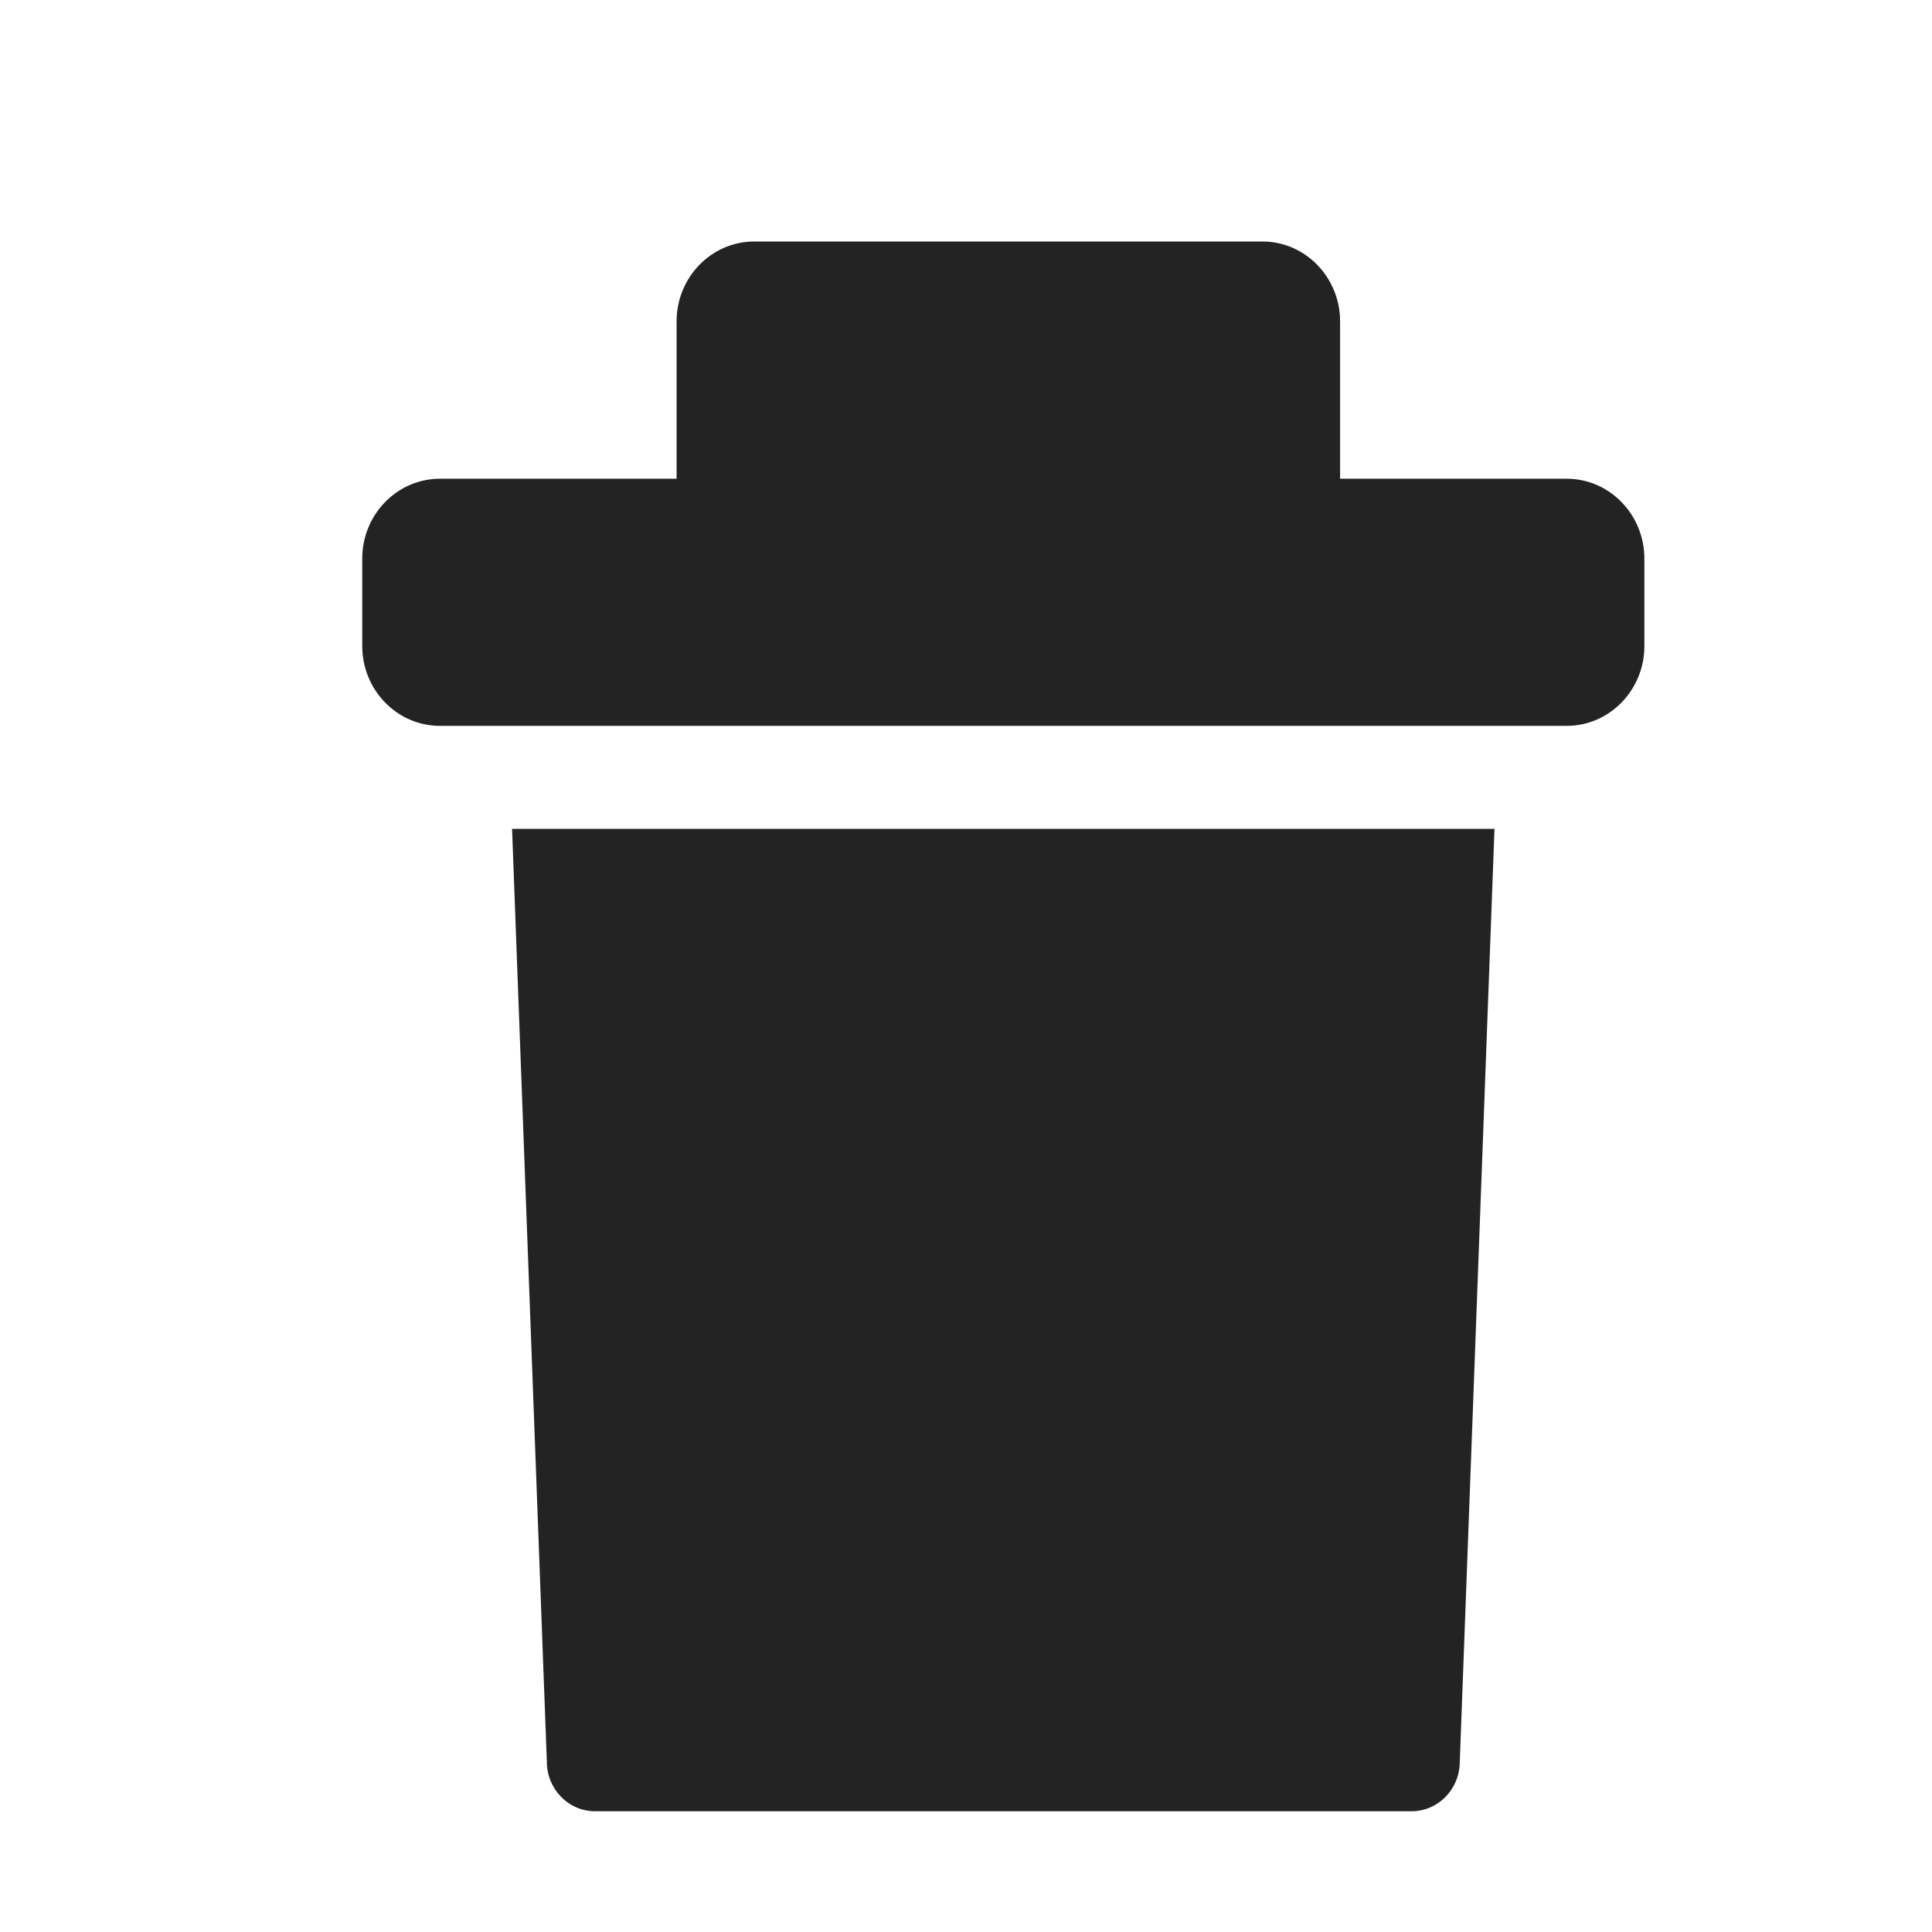 <?xml version="1.0" encoding="UTF-8"?>
<svg width="24px" height="24px" viewBox="0 0 24 24" version="1.1" xmlns="http://www.w3.org/2000/svg" xmlns:xlink="http://www.w3.org/1999/xlink">
    <!-- Generator: Sketch 51.2 (57519) - http://www.bohemiancoding.com/sketch -->
    <title>icon/src-tool/delete/default</title>
    <desc>Created with Sketch.</desc>
    <defs></defs>
    <g id="icon/src-tool/delete/default" stroke="none" stroke-width="1" fill="none" fill-rule="evenodd">
        <g id="icon/various/delete/default" fill="#232323">
            <path d="M6.793,21.883 L6.361,10.296 L18.565,10.296 L18.134,21.883 C18.134,22.224 17.866,22.5 17.535,22.5 L7.392,22.5 C7.061,22.5 6.793,22.224 6.793,21.883 Z M19.462,5.947 L19.462,5.947 C19.994,5.947 20.427,6.392 20.427,6.939 L20.427,8.025 C20.427,8.572 19.994,9.017 19.462,9.017 L5.465,9.017 C4.933,9.017 4.5,8.572 4.5,8.025 L4.5,6.939 C4.5,6.392 4.933,5.947 5.465,5.947 L8.405,5.947 L8.405,3.992 C8.405,3.444 8.838,3 9.37,3 L15.682,3 C16.214,3 16.647,3.445 16.647,3.992 L16.647,5.947 L19.462,5.947 Z" id="Combined-Shape"></path>
        </g>
    </g>
</svg>